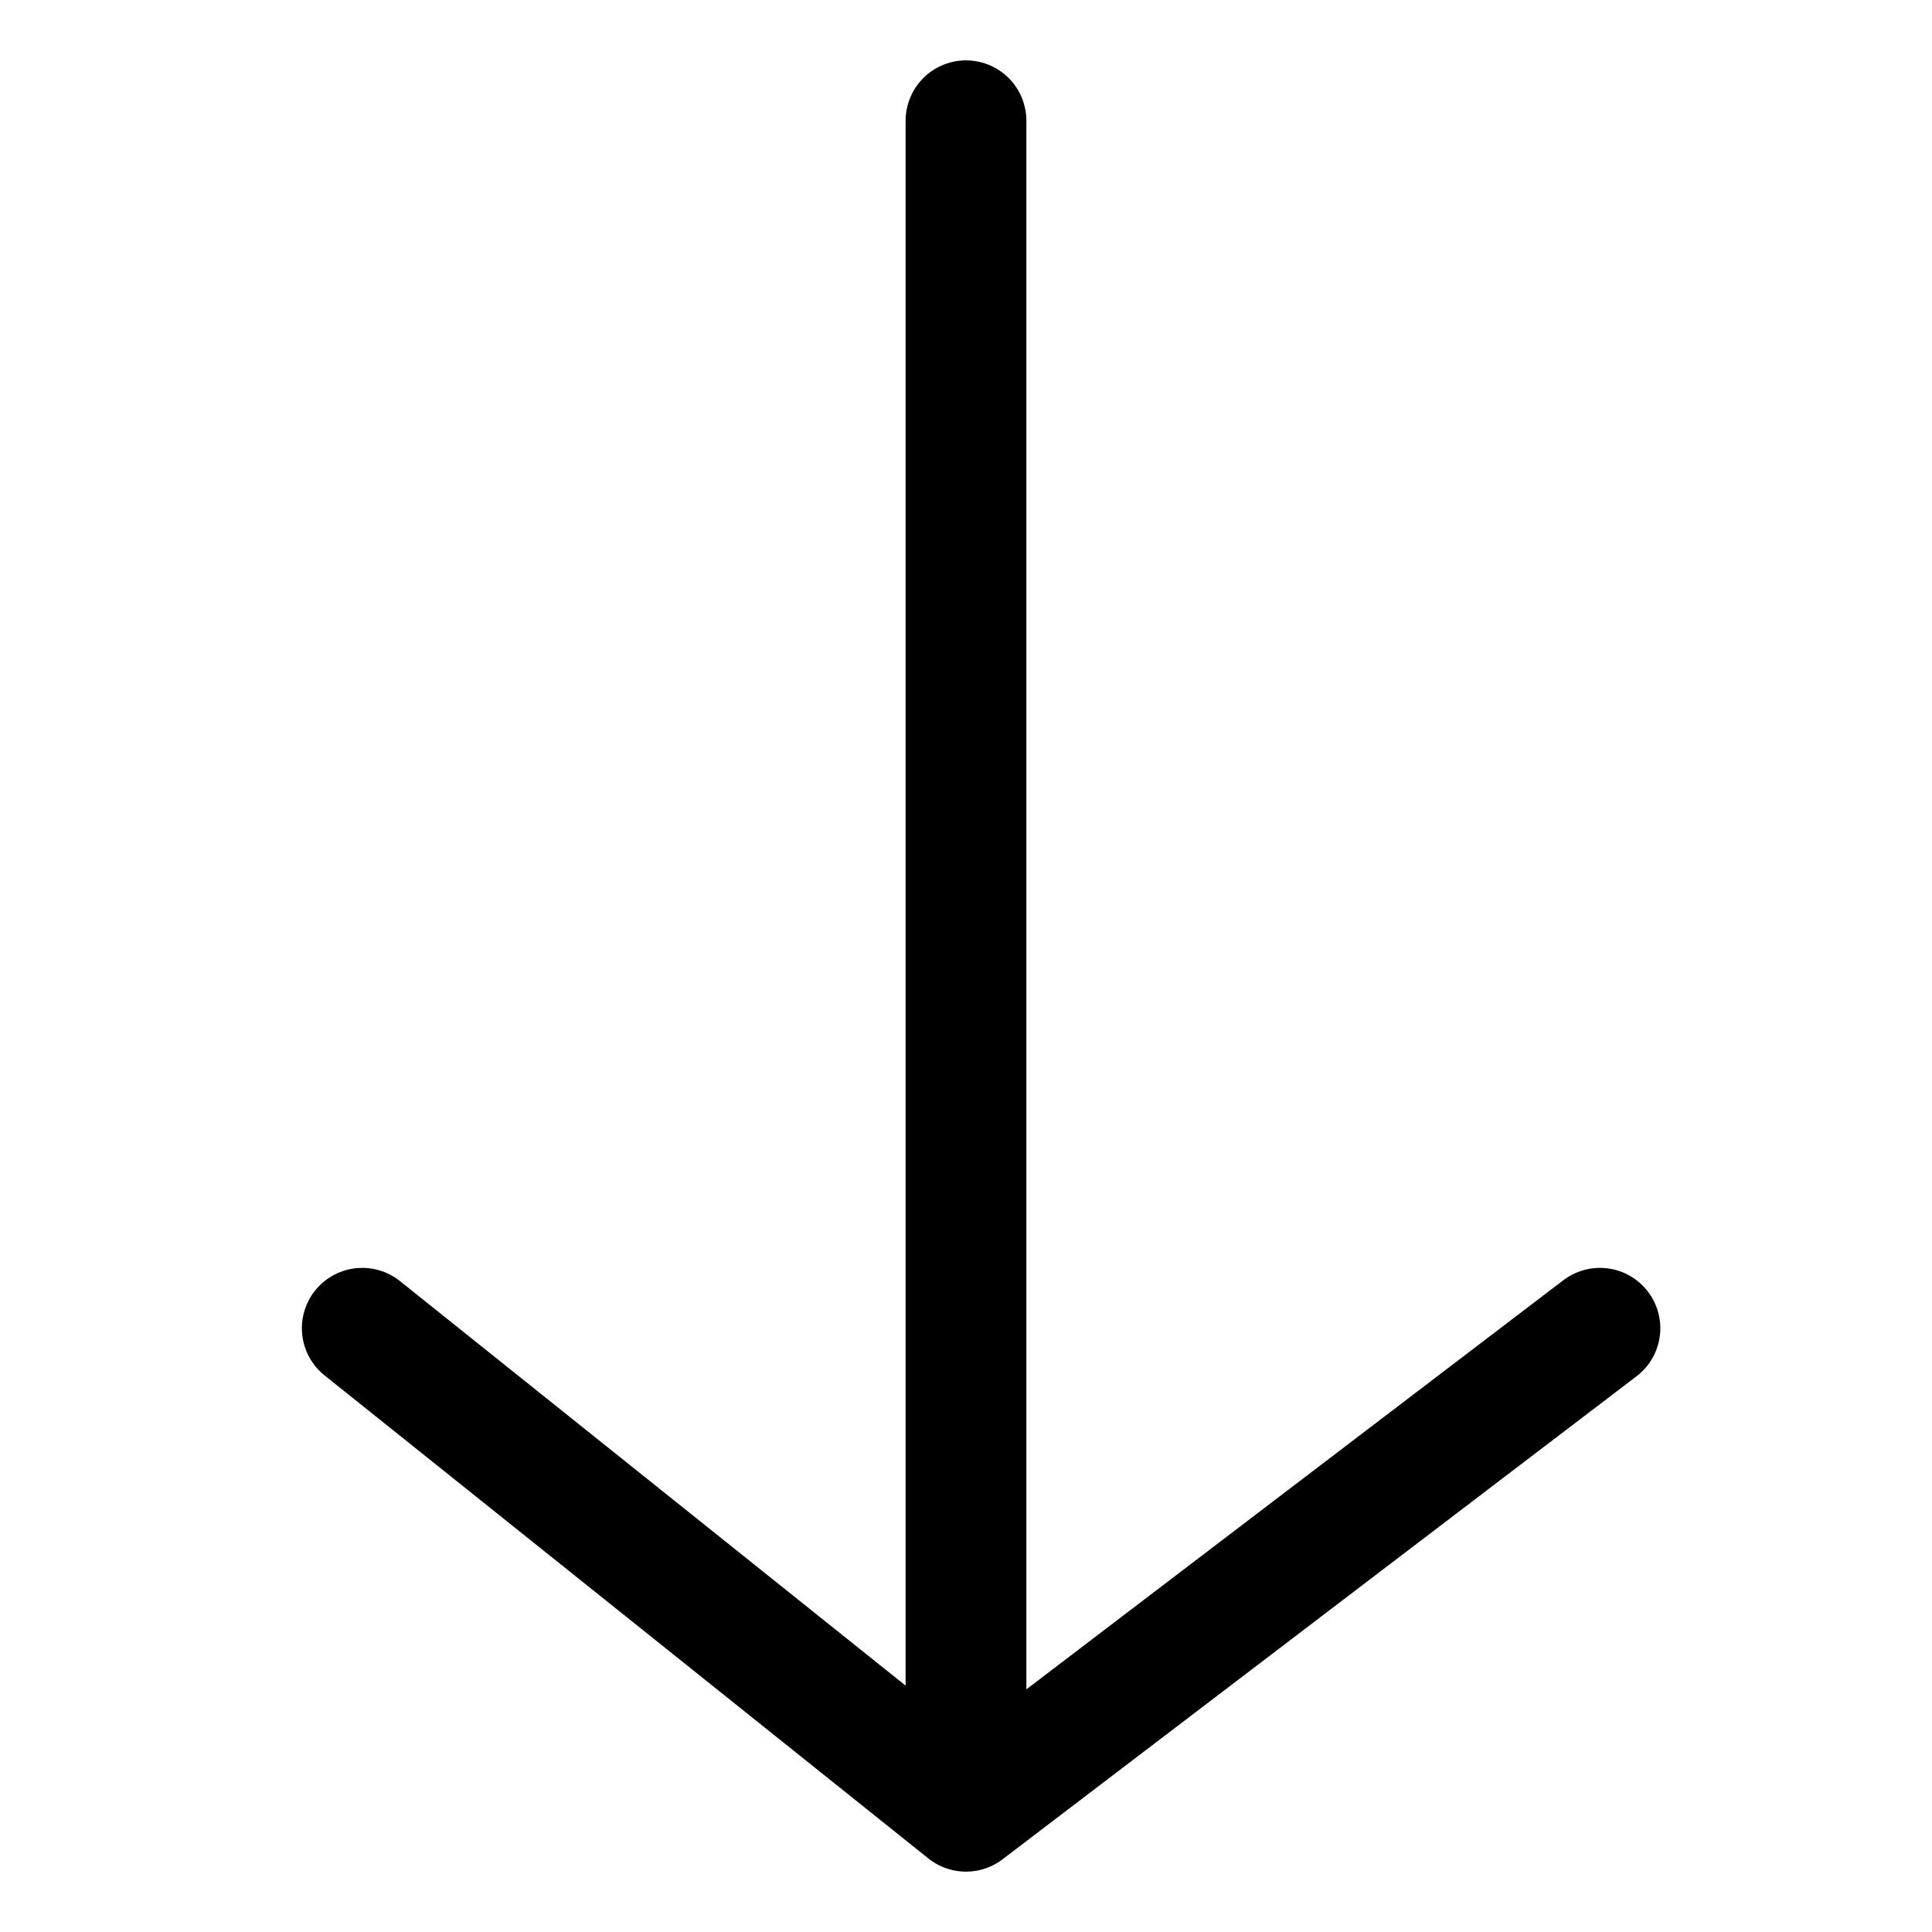 <svg id="icon-arrow-bottom" viewBox="0 0 64 64" fill="none" stroke="currentcolor" stroke-linecap="round" stroke-linejoin="round" stroke-width="4">
    <path d="M12 44 L32 60 L53 44 M32 59 L32 4" />
</svg>